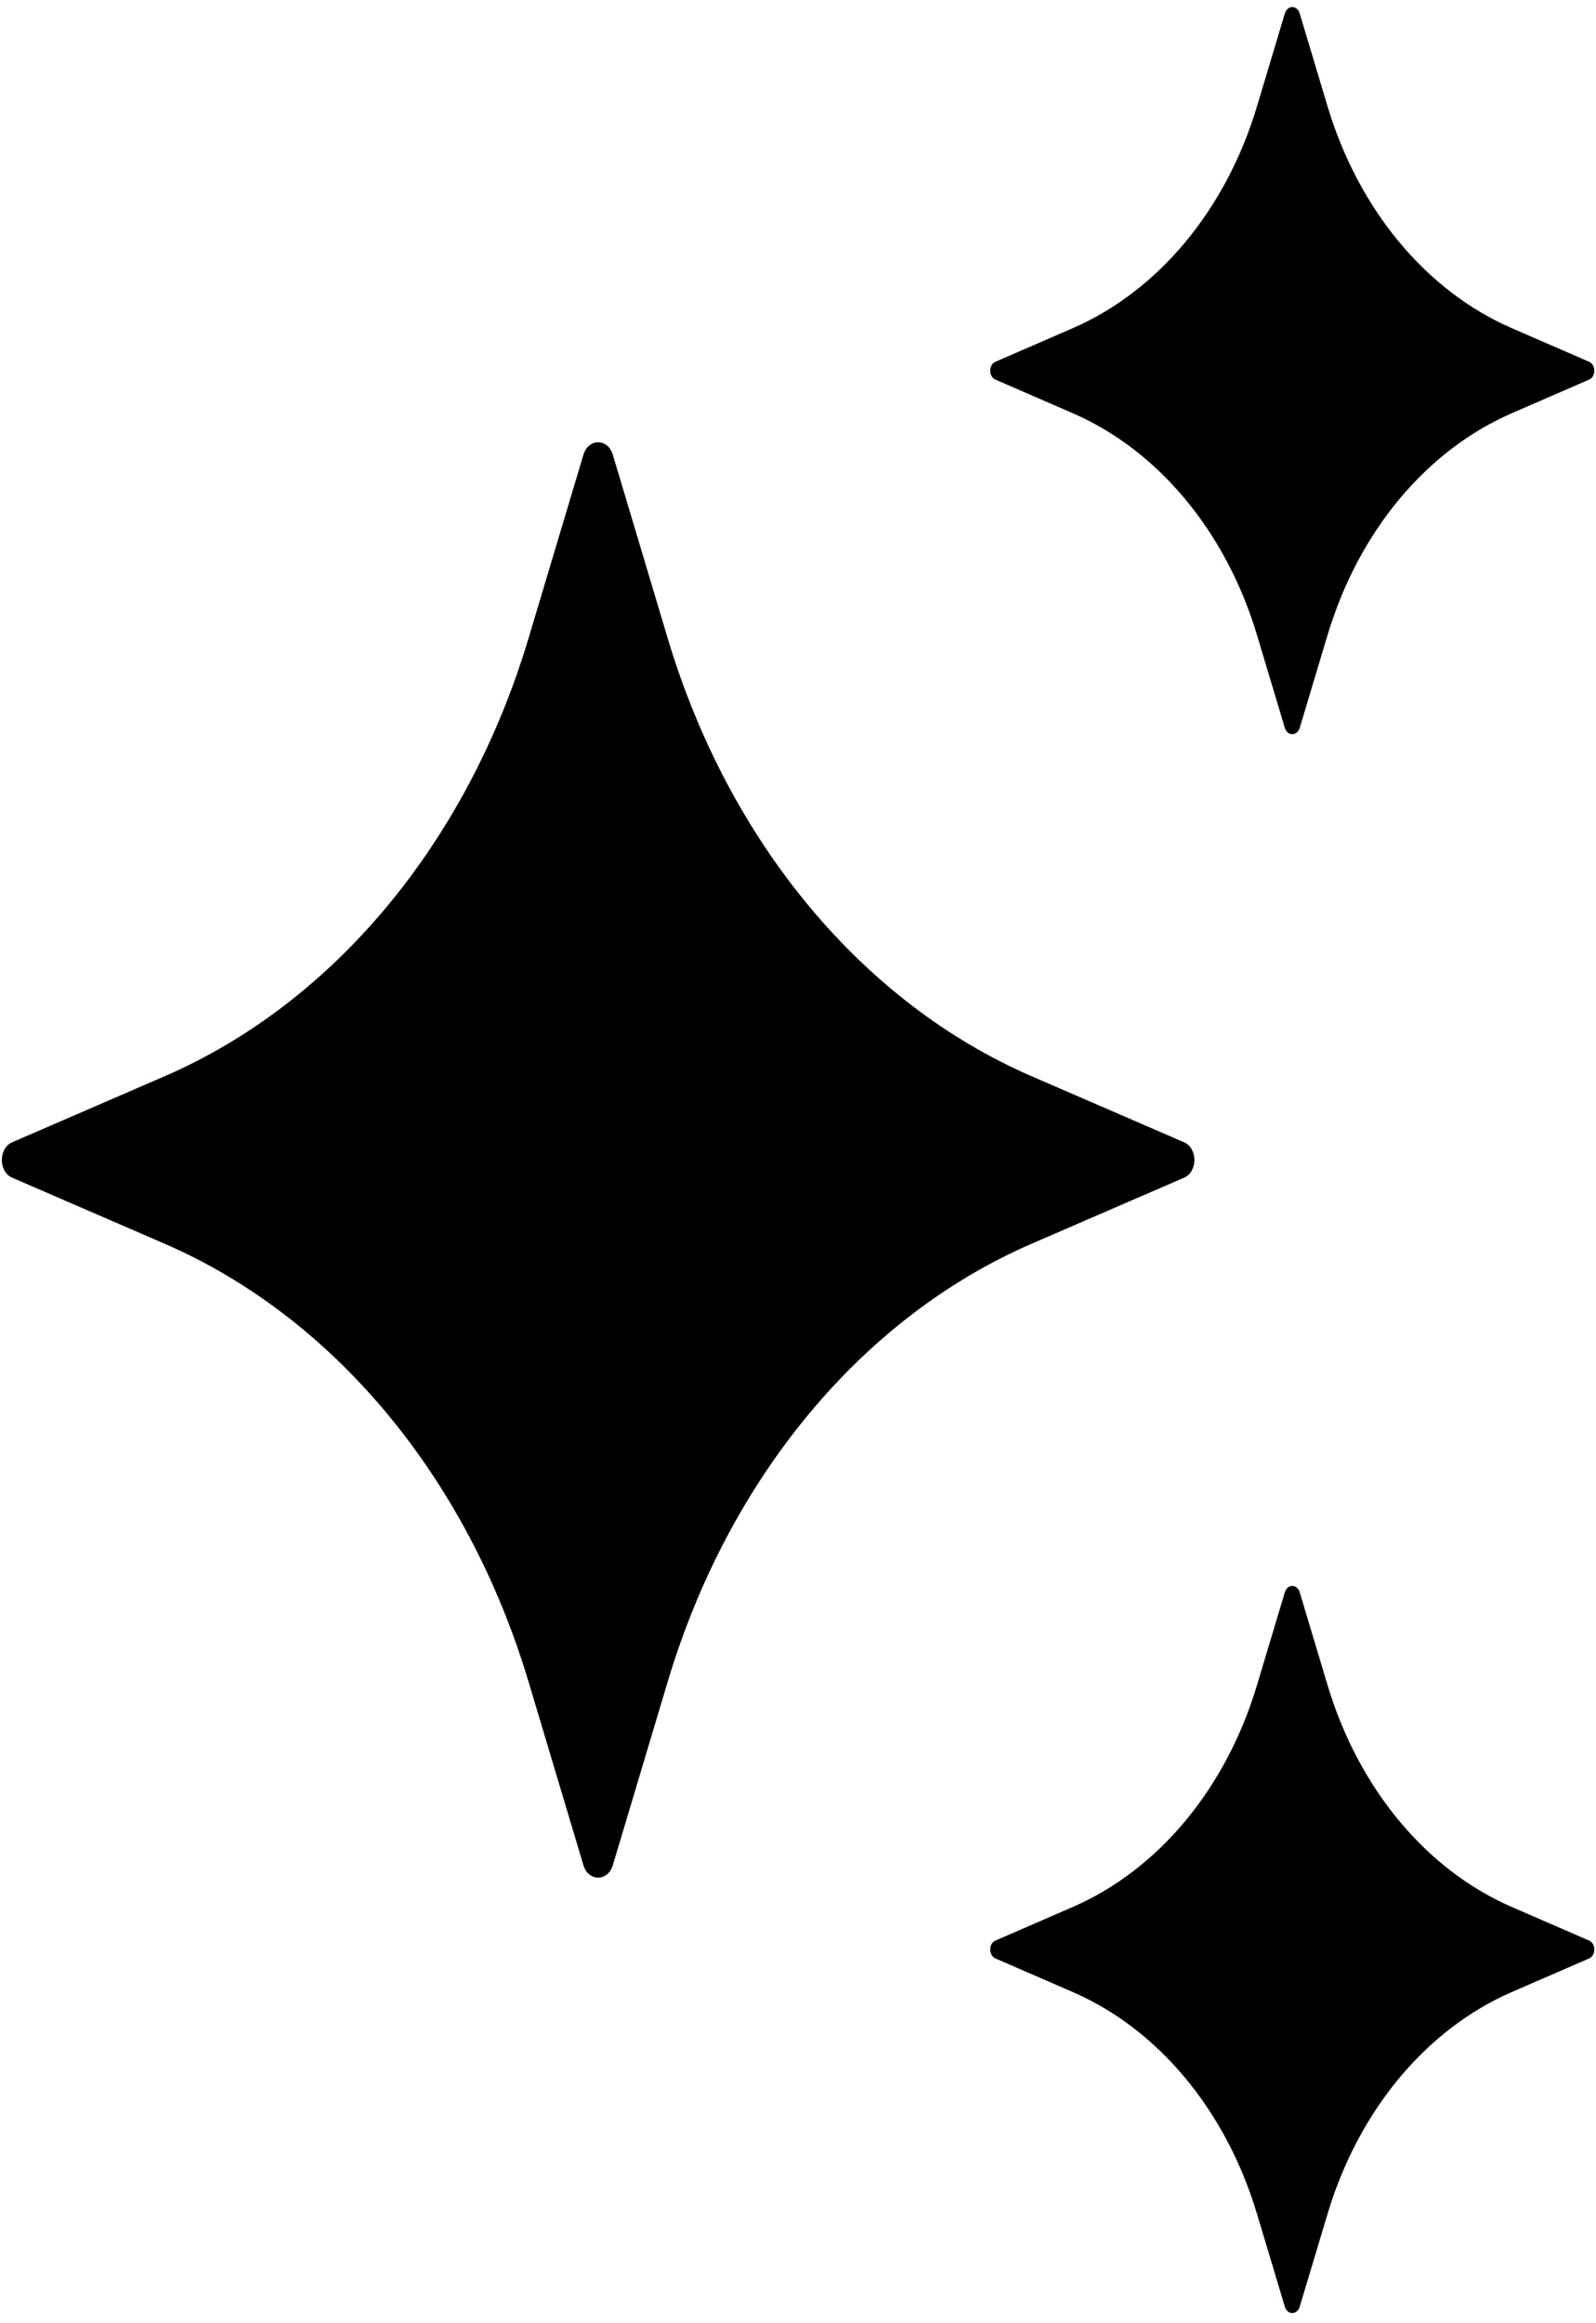 <svg width="110" height="160" viewBox="0 0 110 160" fill="none" xmlns="http://www.w3.org/2000/svg">
<path d="M42.238 31.321L46.022 43.968C50.231 58.004 59.421 69.056 71.093 74.117L81.609 78.669C82.558 79.08 82.558 80.696 81.609 81.107L71.093 85.659C59.421 90.72 50.231 101.772 46.022 115.808L42.238 128.455C41.896 129.596 40.552 129.596 40.21 128.455L36.425 115.808C32.216 101.772 23.026 90.72 11.355 85.659L0.838 81.107C-0.111 80.696 -0.111 79.08 0.838 78.669L11.355 74.117C23.027 69.056 32.217 58.004 36.425 43.968L40.21 31.321C40.552 30.172 41.896 30.172 42.238 31.321Z" fill="black"/>
<path d="M89.58 0.93L91.501 7.332C93.635 14.435 98.286 20.035 104.199 22.602L109.522 24.913C110.005 25.125 110.005 25.941 109.522 26.146L104.199 28.457C98.292 31.024 93.635 36.617 91.501 43.727L89.58 50.129C89.403 50.71 88.725 50.71 88.554 50.129L86.632 43.727C84.498 36.624 79.847 31.024 73.935 28.457L68.612 26.146C68.128 25.934 68.128 25.118 68.612 24.913L73.935 22.602C79.841 20.035 84.498 14.442 86.632 7.332L88.554 0.93C88.725 0.342 89.409 0.342 89.58 0.93Z" fill="black"/>
<path d="M89.58 109.663L91.501 116.064C93.635 123.168 98.286 128.768 104.199 131.334L109.522 133.645C110.005 133.858 110.005 134.673 109.522 134.879L104.199 137.19C98.292 139.756 93.635 145.349 91.501 152.46L89.58 158.861C89.403 159.442 88.725 159.442 88.554 158.861L86.632 152.46C84.498 145.356 79.847 139.756 73.935 137.19L68.612 134.879C68.128 134.666 68.128 133.851 68.612 133.645L73.935 131.334C79.841 128.768 84.498 123.175 86.632 116.064L88.554 109.663C88.725 109.081 89.409 109.081 89.58 109.663Z" fill="black"/>
</svg>
